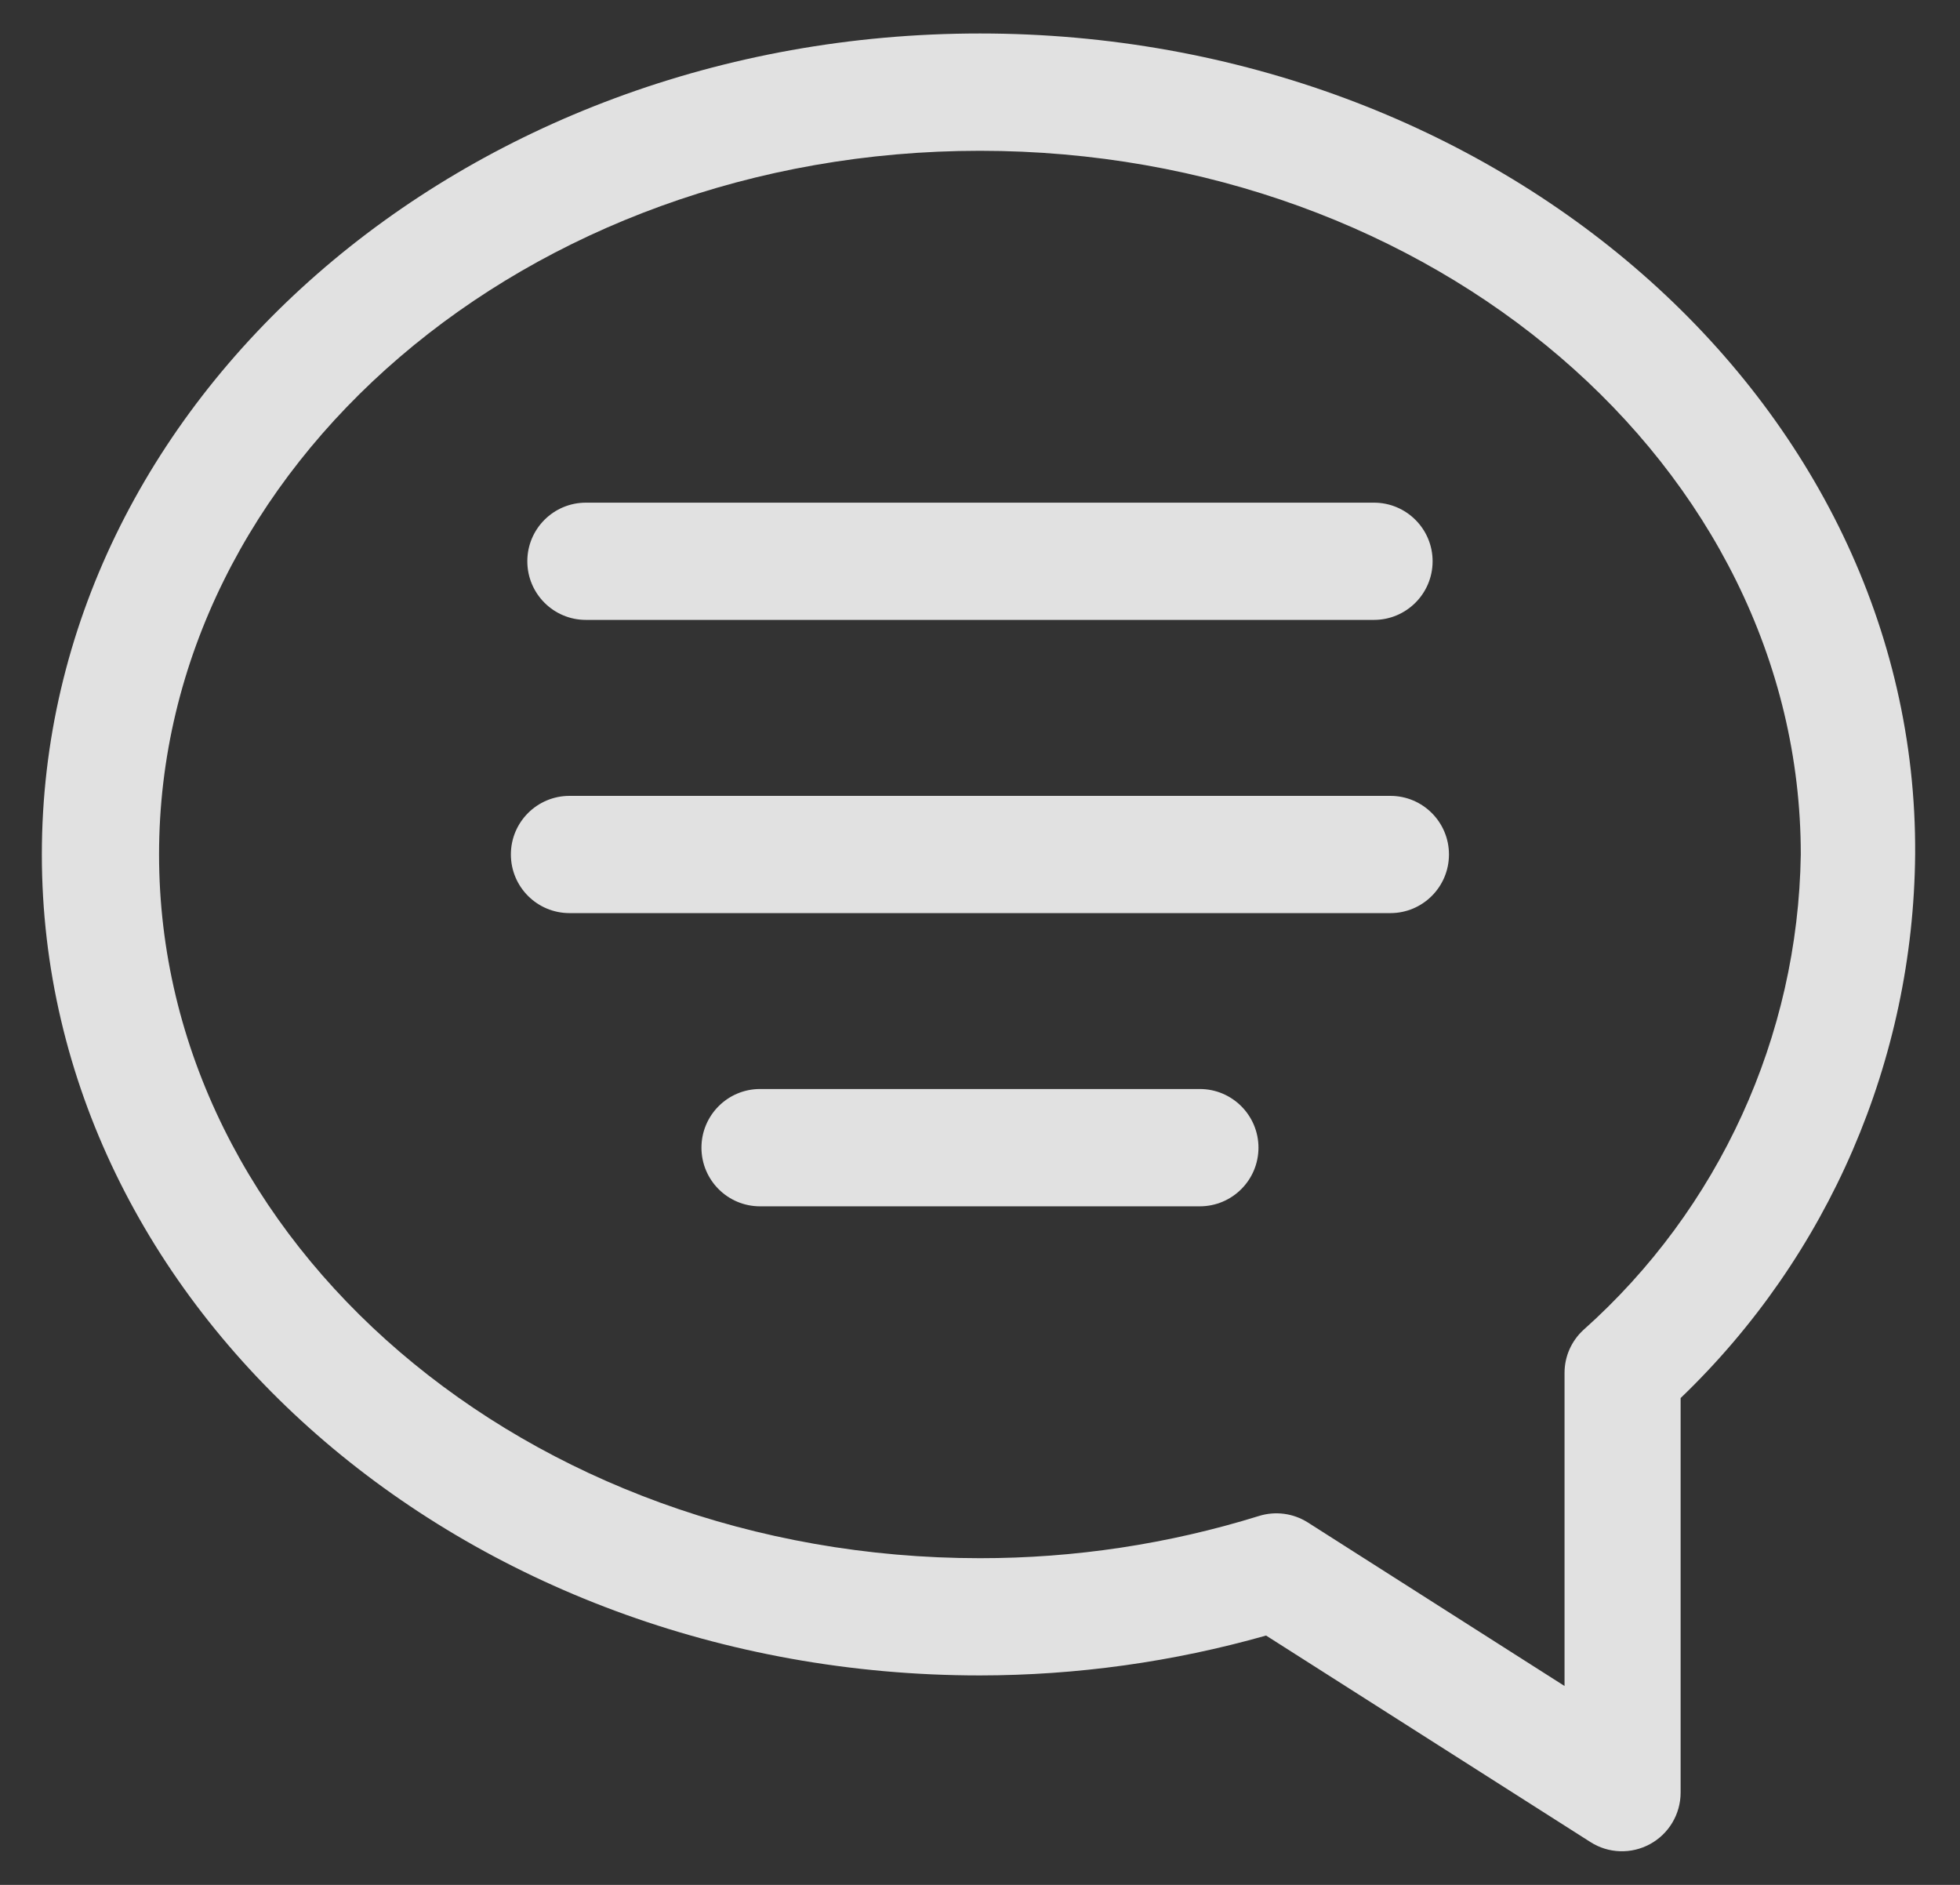 <svg width="26" height="25" viewBox="0 0 26 25" fill="none" xmlns="http://www.w3.org/2000/svg">
<rect x="0" y="0" width="26" height="25" fill="#333333" stroke="none"/>
<path fill-rule="evenodd" clip-rule="evenodd" d="M12.999 0.444C6.139 0.444 0.555 5.329 0.555 11.333C0.555 17.338 6.139 22.222 12.999 22.222C14.283 22.221 15.56 22.043 16.795 21.693L21.096 24.431C21.335 24.585 21.639 24.595 21.888 24.459C22.138 24.323 22.293 24.062 22.294 23.778V18.543C24.26 16.657 25.381 14.058 25.405 11.333C25.444 5.329 19.859 0.444 12.999 0.444ZM18.226 8.222C18.655 8.222 19.004 7.874 19.004 7.444C19.004 7.015 18.655 6.667 18.226 6.667H7.772C7.343 6.667 6.995 7.015 6.995 7.444C6.995 7.874 7.343 8.222 7.772 8.222H18.226ZM10.082 14.444C9.653 14.444 9.305 14.793 9.305 15.222C9.305 15.652 9.653 16 10.082 16H15.916C16.345 16 16.694 15.652 16.694 15.222C16.694 14.793 16.345 14.444 15.916 14.444H10.082ZM7.555 10.556H18.444C18.873 10.556 19.221 10.904 19.221 11.333C19.221 11.763 18.873 12.111 18.444 12.111H7.555C7.125 12.111 6.777 11.763 6.777 11.333C6.777 10.904 7.125 10.556 7.555 10.556ZM20.754 18.209C20.754 17.993 20.844 17.788 21.003 17.641C22.805 16.035 23.852 13.747 23.888 11.333C23.888 6.184 19.004 2 12.999 2C6.995 2 2.11 6.184 2.11 11.333C2.11 16.482 6.995 20.667 12.999 20.667C14.254 20.668 15.503 20.479 16.701 20.107C16.919 20.039 17.155 20.071 17.347 20.192L20.754 22.362V18.209Z" fill="white" fill-opacity="0.85"/>
</svg>

